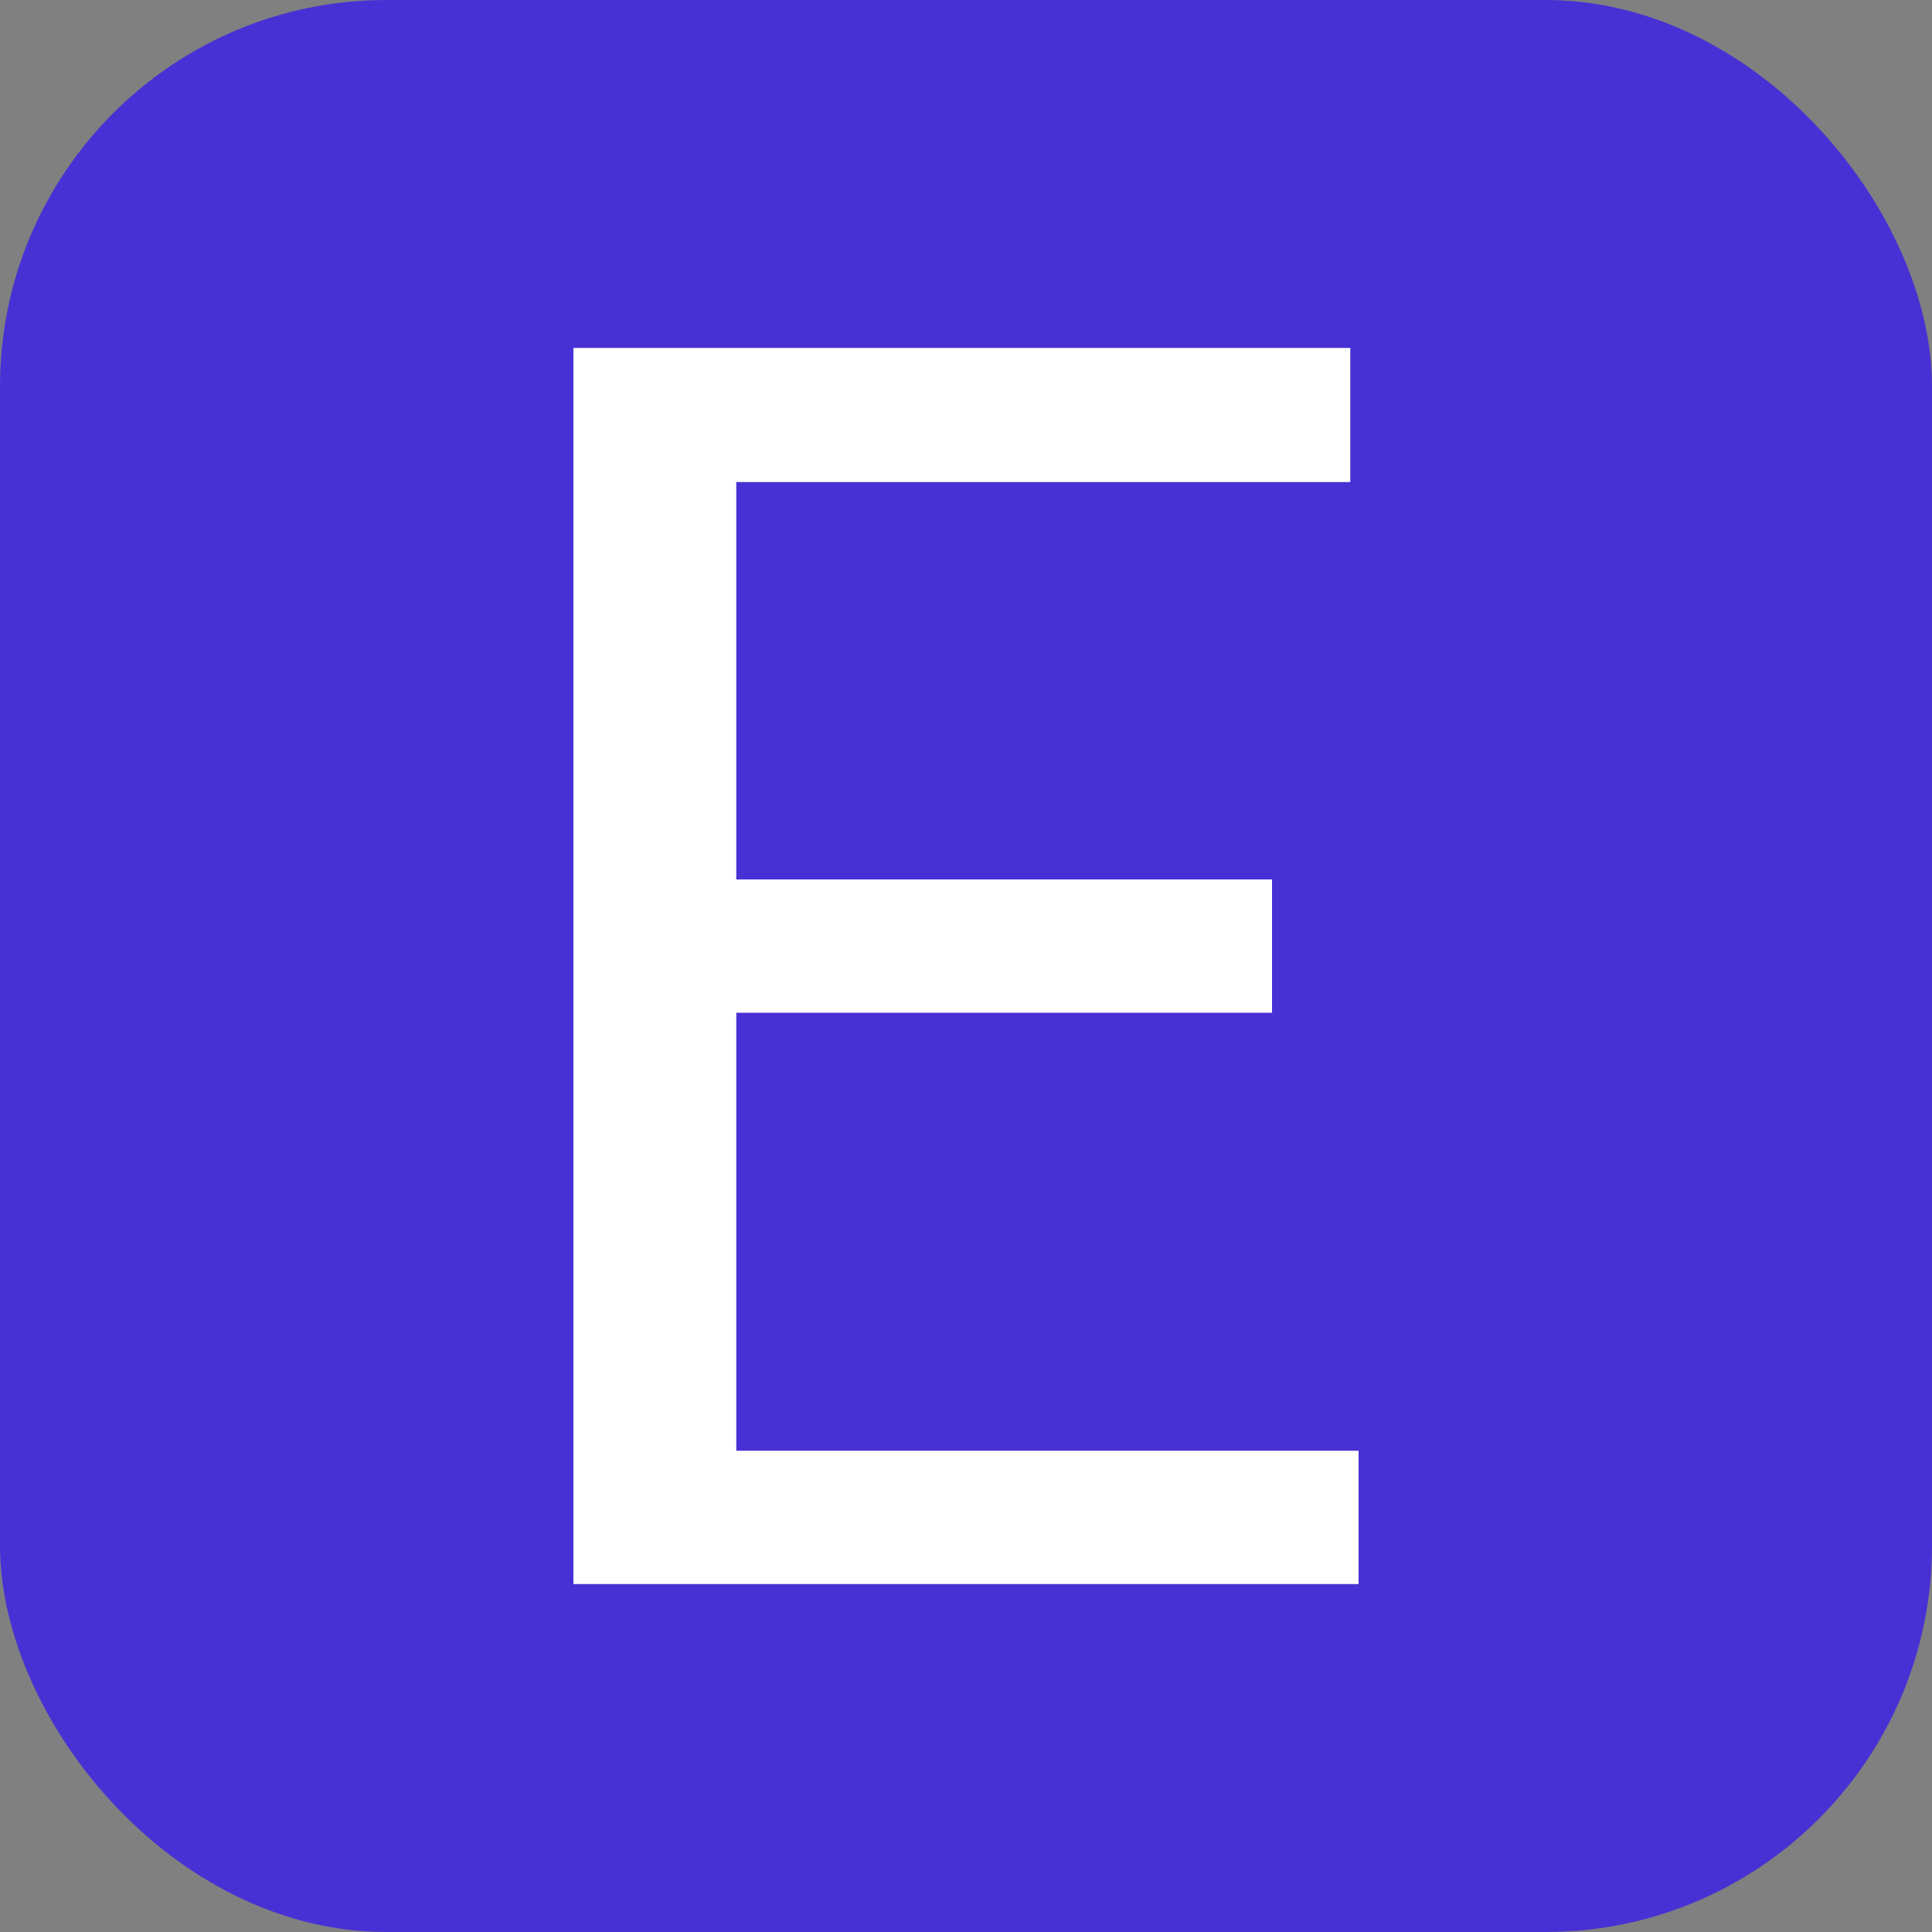 <svg xmlns="http://www.w3.org/2000/svg" width="256" height="256" viewBox="0 0 100 100"><rect x="0" y="0" width="100" height="100" fill="#808080" stroke="none"/><rect width="100" height="100" rx="20" fill="#4831d4"></rect><path fill="#fff" d="M65.84 45.52L65.84 52.42L38.11 52.42L38.11 75.09L70.32 75.09L70.32 81.99L29.68 81.99L29.68 18.01L69.89 18.01L69.89 24.95L38.11 24.95L38.11 45.52L65.84 45.52Z"></path></svg>